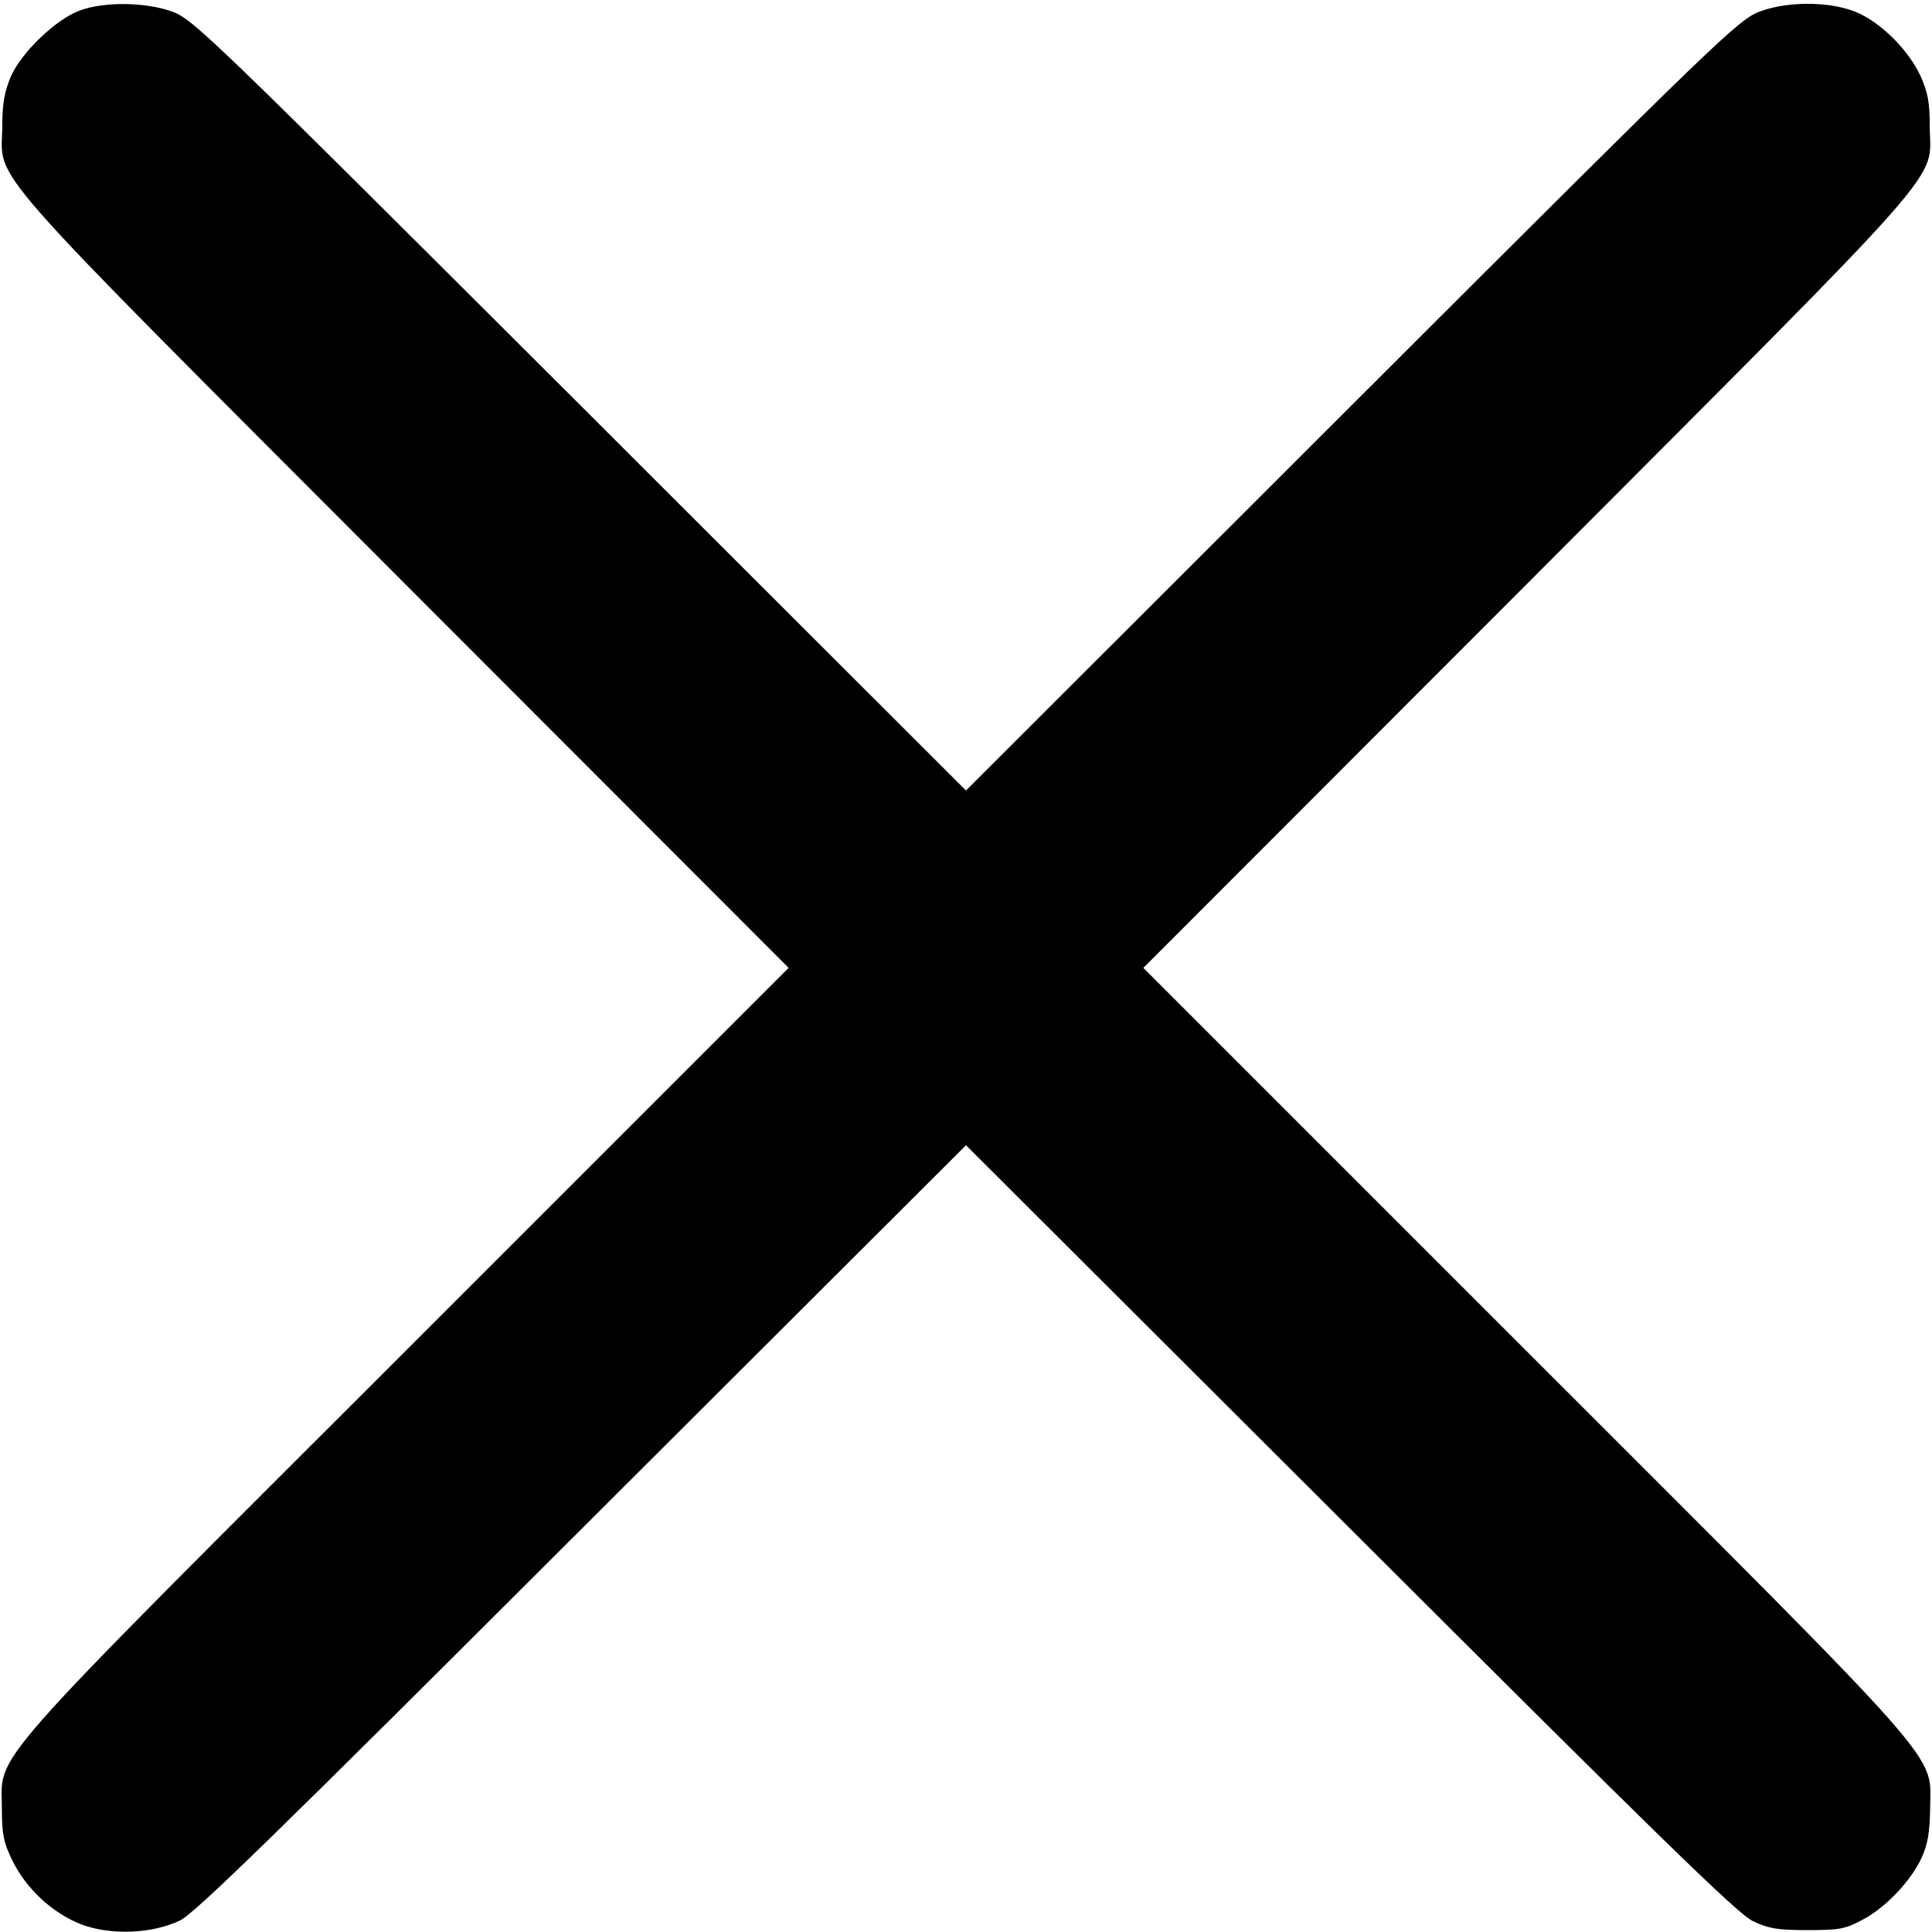 <?xml version="1.0" standalone="no"?>
<!DOCTYPE svg PUBLIC "-//W3C//DTD SVG 20010904//EN"
 "http://www.w3.org/TR/2001/REC-SVG-20010904/DTD/svg10.dtd">
<svg version="1.0" xmlns="http://www.w3.org/2000/svg"
 width="512pt" height="512pt" viewBox="0 0 512 512"
 preserveAspectRatio="xMidYMid meet">

<g transform="translate(0,512) scale(0.1,-0.1)"
fill="#000000" stroke="none">
<path d="M211 5092 c-64 -24 -153 -110 -182 -174 -17 -41 -23 -72 -23 -133 -1
-152 -78 -65 1065 -1210 l1019 -1020 -1010 -1010 c-1143 -1142 -1075 -1065
-1075 -1220 0 -67 5 -89 28 -136 36 -74 107 -140 183 -169 77 -29 186 -25 260
10 39 18 248 222 1066 1039 l1018 1016 1018 -1016 c818 -817 1027 -1021 1067
-1040 42 -20 66 -24 145 -24 84 0 101 3 145 27 62 32 130 104 158 166 16 35
21 68 22 127 0 155 68 77 -1075 1220 l-1010 1010 1019 1020 c1142 1145 1066
1058 1065 1210 0 65 -5 90 -25 135 -31 65 -96 132 -159 163 -67 33 -186 36
-265 7 -58 -22 -93 -55 -1082 -1043 l-1023 -1022 -1022 1021 c-978 976 -1026
1023 -1081 1043 -71 26 -182 27 -246 3z"/>
</g>
</svg>

